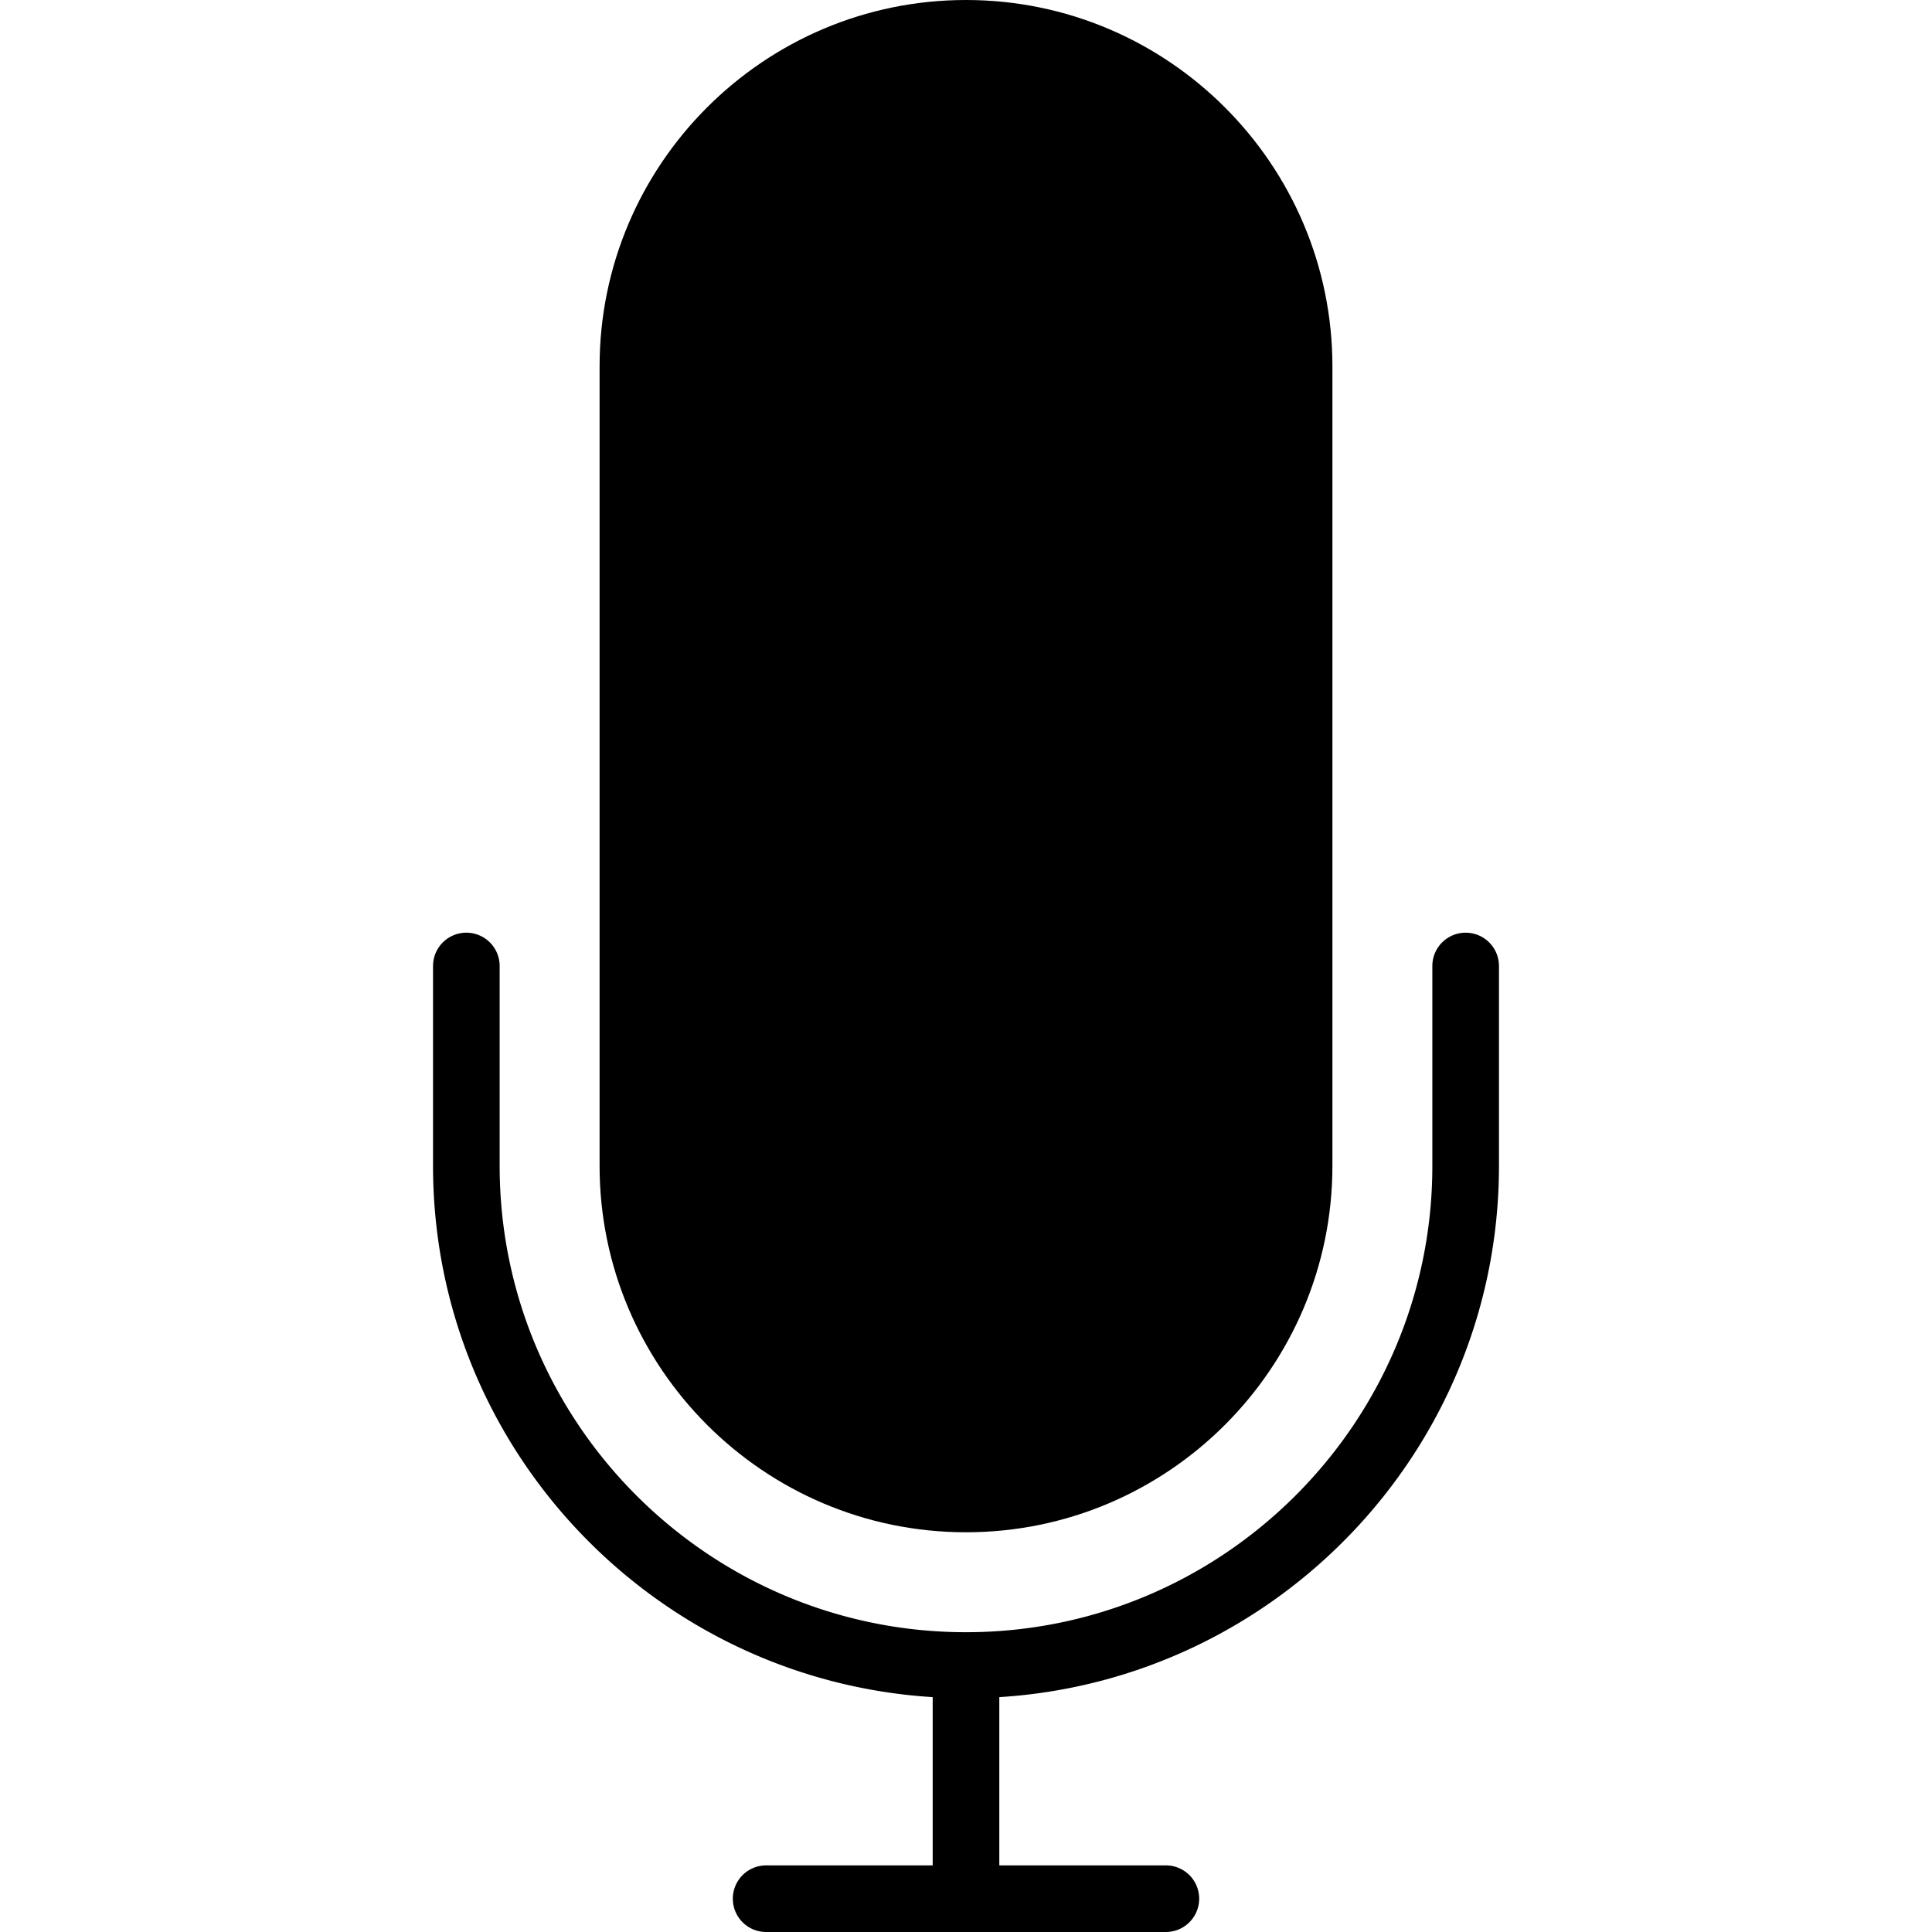<svg height="800" width="800" xmlns="http://www.w3.org/2000/svg" viewBox="0 0 58 58" xml:space="preserve">
  <path d="M44 28a1 1 0 0 0-1 1v6c0 7.72-6.28 14-14 14s-14-6.28-14-14v-6a1 1 0 1 0-2 0v6c0 8.485 6.644 15.429 15 15.949V56h-5a1 1 0 1 0 0 2h12a1 1 0 1 0 0-2h-5v-5.051c8.356-.52 15-7.465 15-15.949v-6a1 1 0 0 0-1-1z"/>
  <path d="M29 46c6.065 0 11-4.935 11-11V11c0-6.065-4.935-11-11-11S18 4.935 18 11v24c0 6.065 4.935 11 11 11z"/>
</svg>
